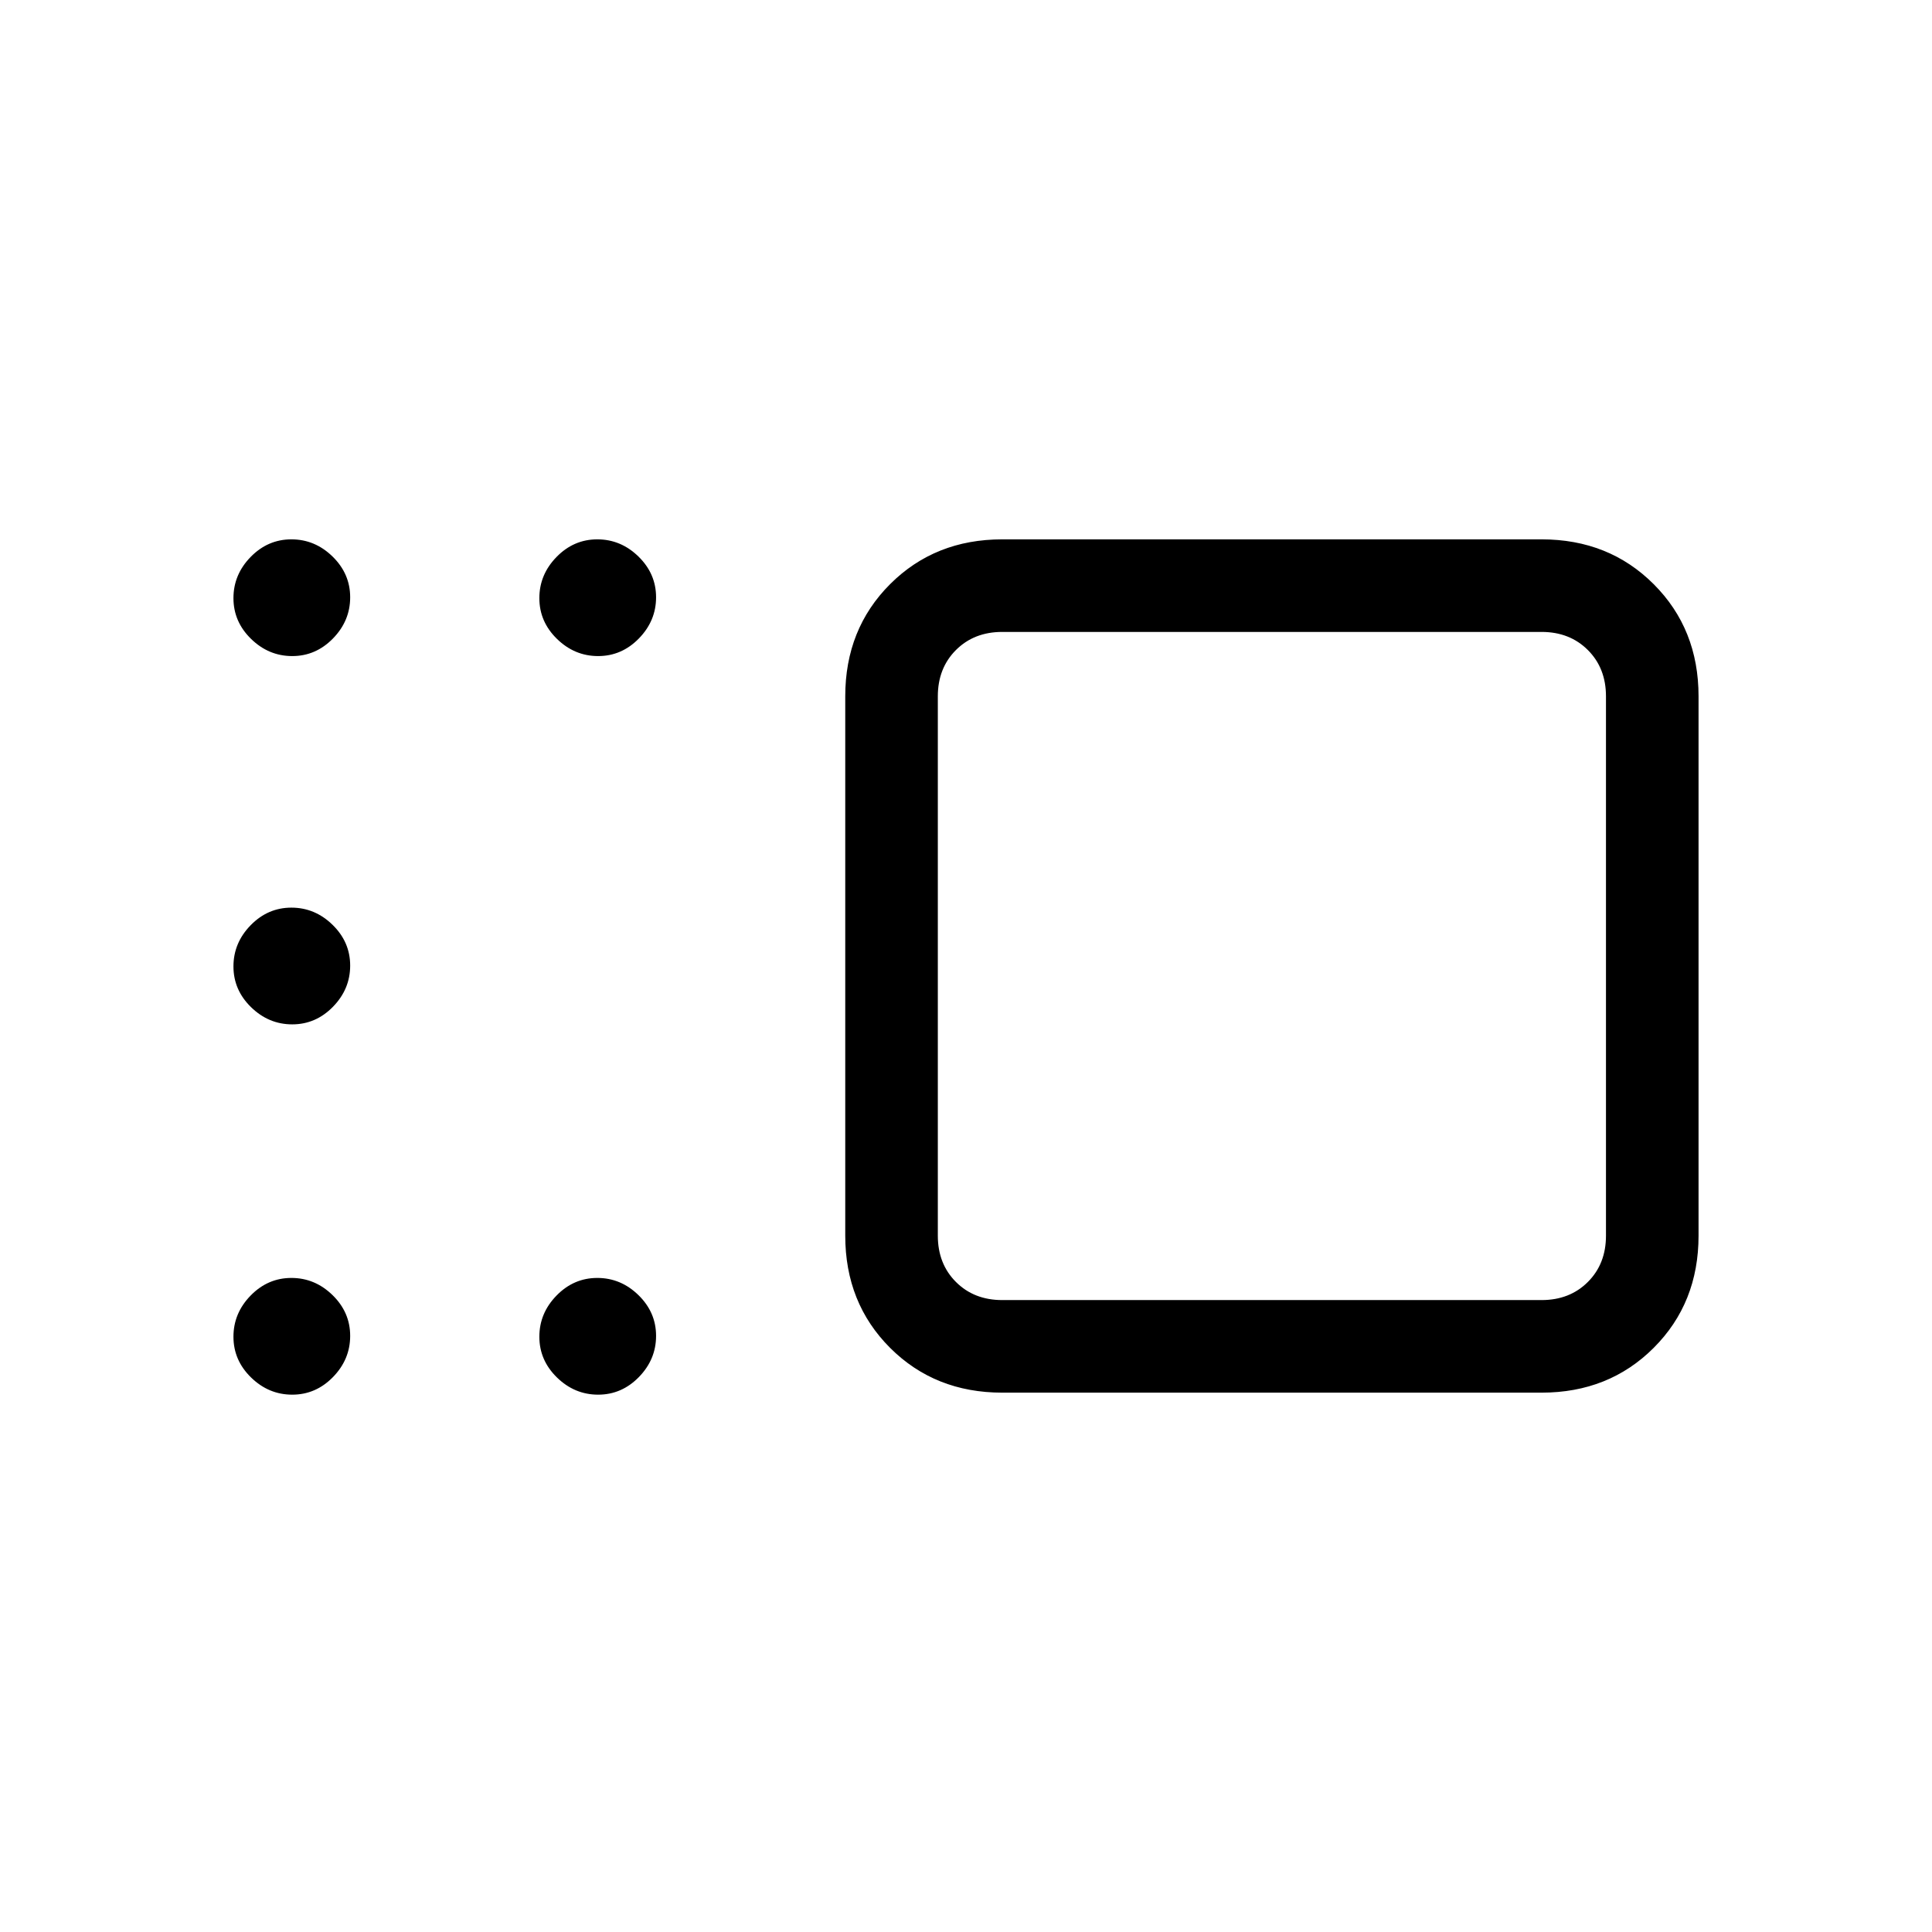 <svg xmlns="http://www.w3.org/2000/svg" height="20" viewBox="0 -960 960 960" width="20"><path d="M498-268q-33.45 0-55.73-22.27Q420-312.55 420-346v-268q0-33.45 22.27-55.72Q464.55-692 498-692h268q33.45 0 55.72 22.28Q844-647.45 844-614v268q0 33.45-22.28 55.73Q799.45-268 766-268H498Zm-32-346v268q0 14 9 23t23 9h268q14 0 23-9t9-23v-268q0-14-9-23t-23-9H498q-14 0-23 9t-9 23Zm-168.79-20q-11.71 0-20.46-8.54T268-662.79q0-11.71 8.54-20.46t20.25-8.75q11.71 0 20.46 8.54t8.75 20.25q0 11.71-8.54 20.46T297.21-634Zm-152 0q-11.71 0-20.46-8.54T116-662.79q0-11.71 8.54-20.46t20.25-8.75q11.71 0 20.46 8.54t8.75 20.25q0 11.71-8.54 20.46T145.21-634Zm0 183q-11.71 0-20.46-8.54T116-479.79q0-11.71 8.54-20.46t20.25-8.75q11.71 0 20.46 8.54t8.75 20.25q0 11.71-8.54 20.46T145.21-451Zm0 184q-11.71 0-20.46-8.54T116-295.79q0-11.71 8.54-20.46t20.25-8.75q11.71 0 20.46 8.54t8.75 20.25q0 11.71-8.54 20.46T145.21-267Zm152 0q-11.71 0-20.46-8.54T268-295.79q0-11.71 8.54-20.46t20.25-8.75q11.71 0 20.46 8.54t8.75 20.25q0 11.71-8.54 20.46T297.21-267ZM632-480Z"/></svg>